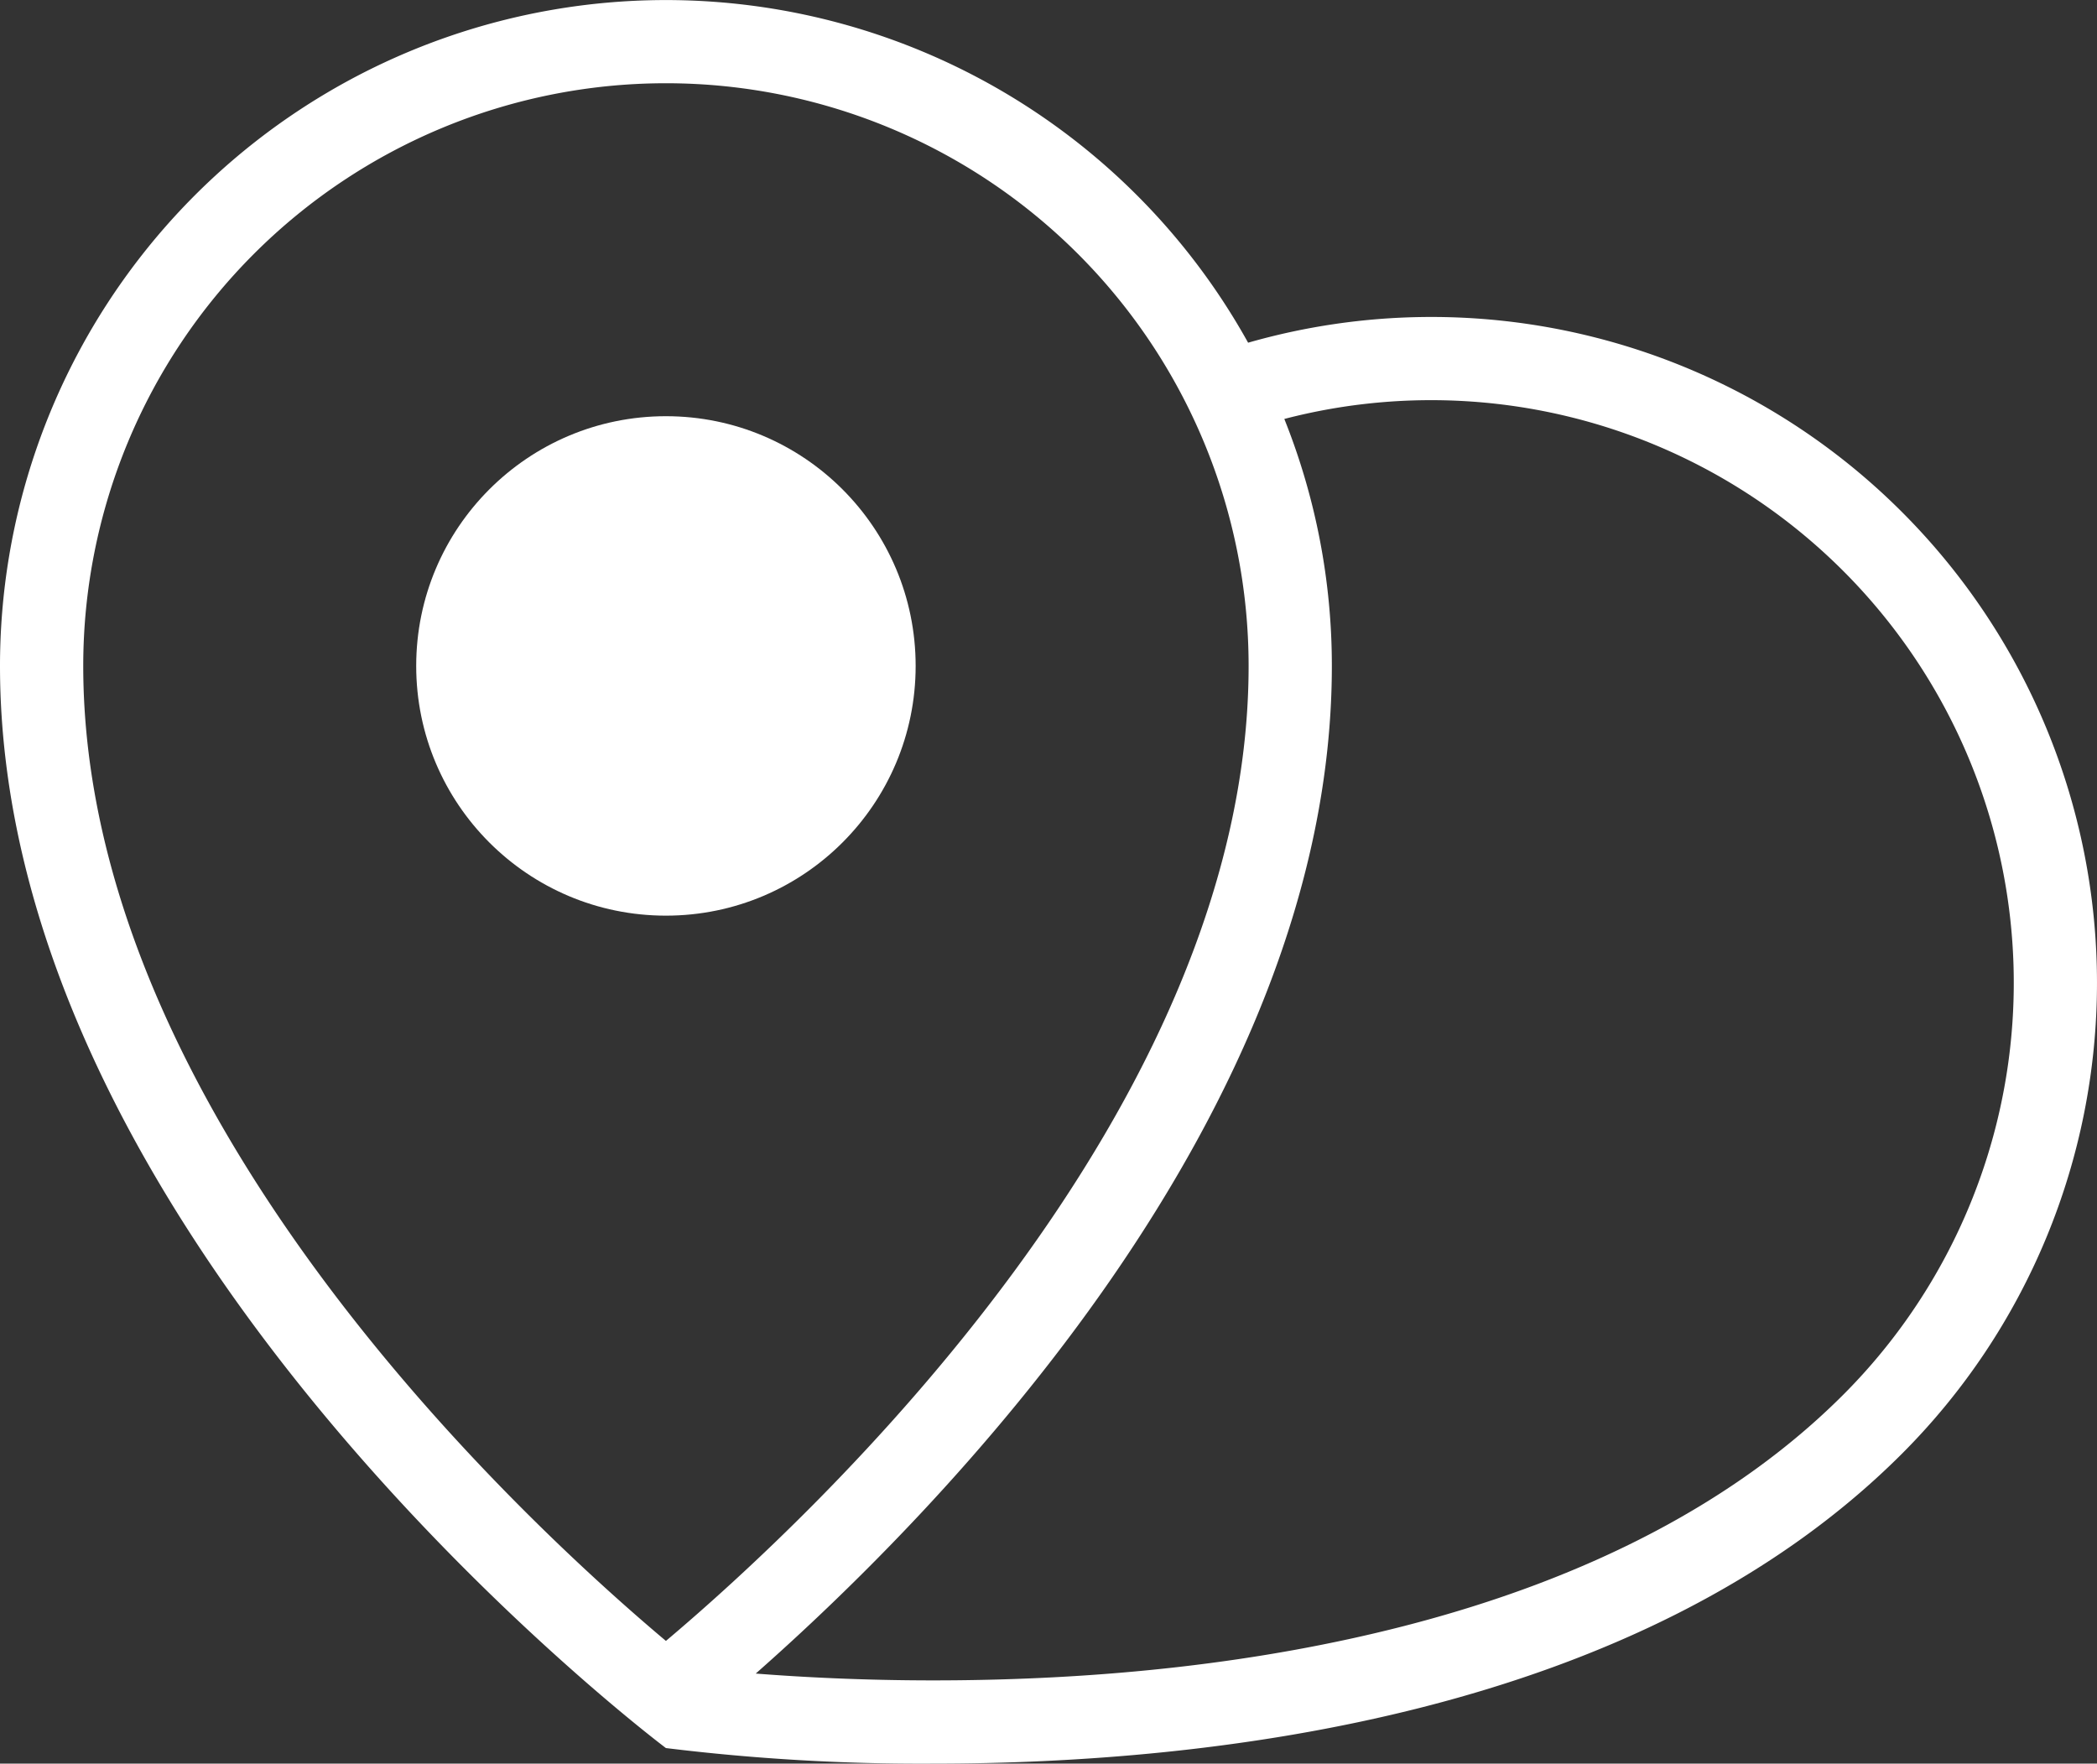 <svg xmlns="http://www.w3.org/2000/svg" viewBox="0 0 251.92 211.87"><rect x="0" y="0" width="251.92" height="211.87" fill="#333333" stroke="none"/><defs><style>.cls-1{fill:#fff;}</style></defs><title>Asset 21</title><g id="Layer_2" data-name="Layer 2"><g id="Layer_1-2" data-name="Layer 1"><path class="cls-1" d="M228.49,61.51a79.92,79.92,0,0,0-78.55-20.34A80,80,0,0,0,0,80c0,70,80,130,80,130a251.16,251.16,0,0,0,32.13,1.87c33.32,0,84.86-5.73,116.36-37.23A80,80,0,0,0,228.49,61.51ZM10,80a70,70,0,0,1,140,0c0,53.32-52.06,102-70,117.13C62,182,10,133.44,10,80Zm211.42,87.57c-12.73,12.73-30.53,22.08-52.9,27.81-16.83,4.31-35.8,6.49-56.39,6.49-8.61,0-16-.4-21.34-.82C112.62,181.81,160,133.87,160,80a79.74,79.74,0,0,0-5.71-29.67,70,70,0,0,1,67.13,117.24Z"/><circle class="cls-1" cx="80" cy="80" r="30"/></g></g></svg>